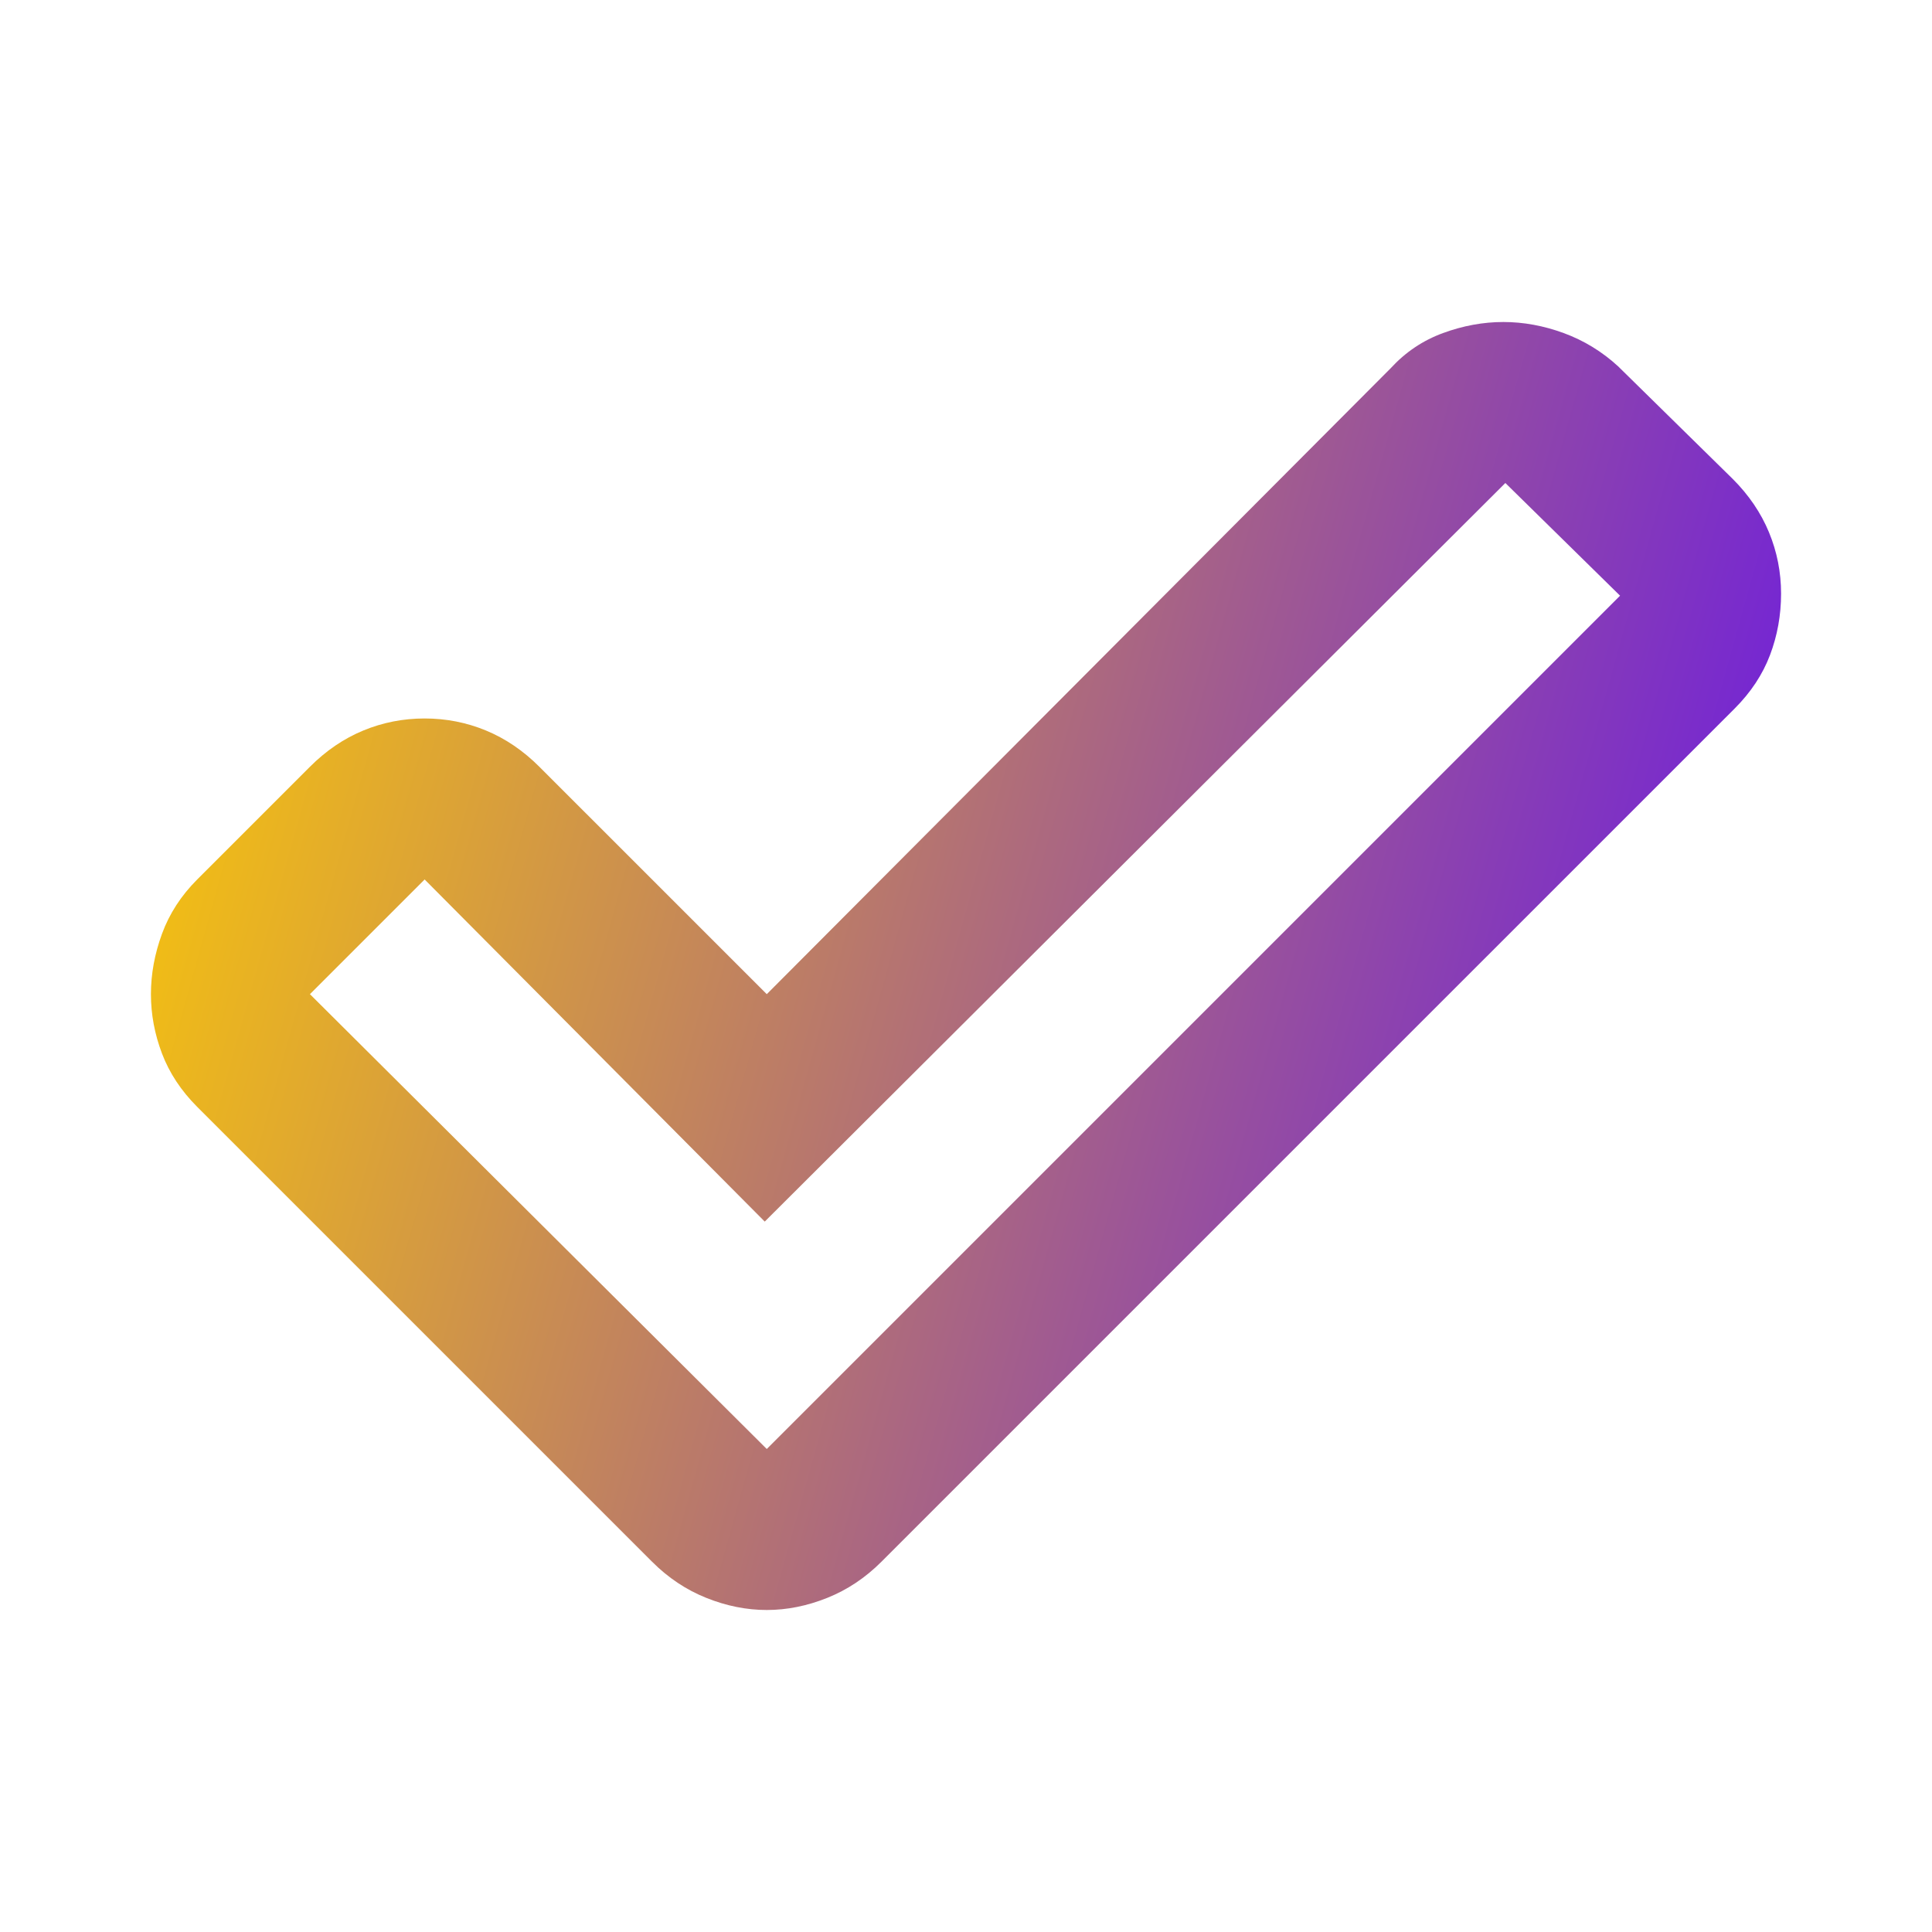 <svg width="100" height="100" viewBox="0 0 100 100" fill="none" xmlns="http://www.w3.org/2000/svg">
<g id="Icon / done_outline">
<mask id="mask0_231_1559" style="mask-type:alpha" maskUnits="userSpaceOnUse" x="0" y="0" width="100" height="100">
<rect id="Bounding box" width="100" height="100" fill="#D9D9D9"/>
</mask>
<g mask="url(#mask0_231_1559)">
<path id="done_outline" d="M39.688 75L83.854 30.833L77.917 25L39.583 63.229L21.979 45.521L16.042 51.458L39.688 75ZM33.75 80.833L10.208 57.292C9.375 56.458 8.767 55.538 8.385 54.531C8.003 53.524 7.812 52.5 7.812 51.458C7.812 50.417 8.003 49.375 8.385 48.333C8.767 47.292 9.375 46.354 10.208 45.521L16.042 39.688C16.875 38.854 17.795 38.229 18.802 37.812C19.809 37.396 20.868 37.188 21.979 37.188C23.09 37.188 24.149 37.396 25.156 37.812C26.163 38.229 27.083 38.854 27.917 39.688L39.688 51.458L71.979 19.062C72.743 18.229 73.646 17.622 74.688 17.24C75.729 16.858 76.771 16.667 77.812 16.667C78.854 16.667 79.896 16.858 80.938 17.24C81.979 17.622 82.917 18.194 83.75 18.958L89.688 24.792C90.521 25.625 91.146 26.545 91.562 27.552C91.979 28.559 92.188 29.618 92.188 30.729C92.188 31.84 91.996 32.899 91.615 33.906C91.233 34.913 90.625 35.833 89.792 36.667L45.625 80.833C44.792 81.667 43.854 82.292 42.812 82.708C41.771 83.125 40.729 83.333 39.688 83.333C38.646 83.333 37.604 83.125 36.562 82.708C35.521 82.292 34.583 81.667 33.75 80.833Z" fill="url(#paint0_linear_231_1559)"/>
</g>
</g>
<defs>
<linearGradient id="paint0_linear_231_1559" x1="7.549" y1="16.031" x2="99.441" y2="41.684" gradientUnits="userSpaceOnUse">
<stop stop-color="#FFCE00"/>
<stop offset="1" stop-color="#6715E8"/>
</linearGradient>
</defs>
</svg>
